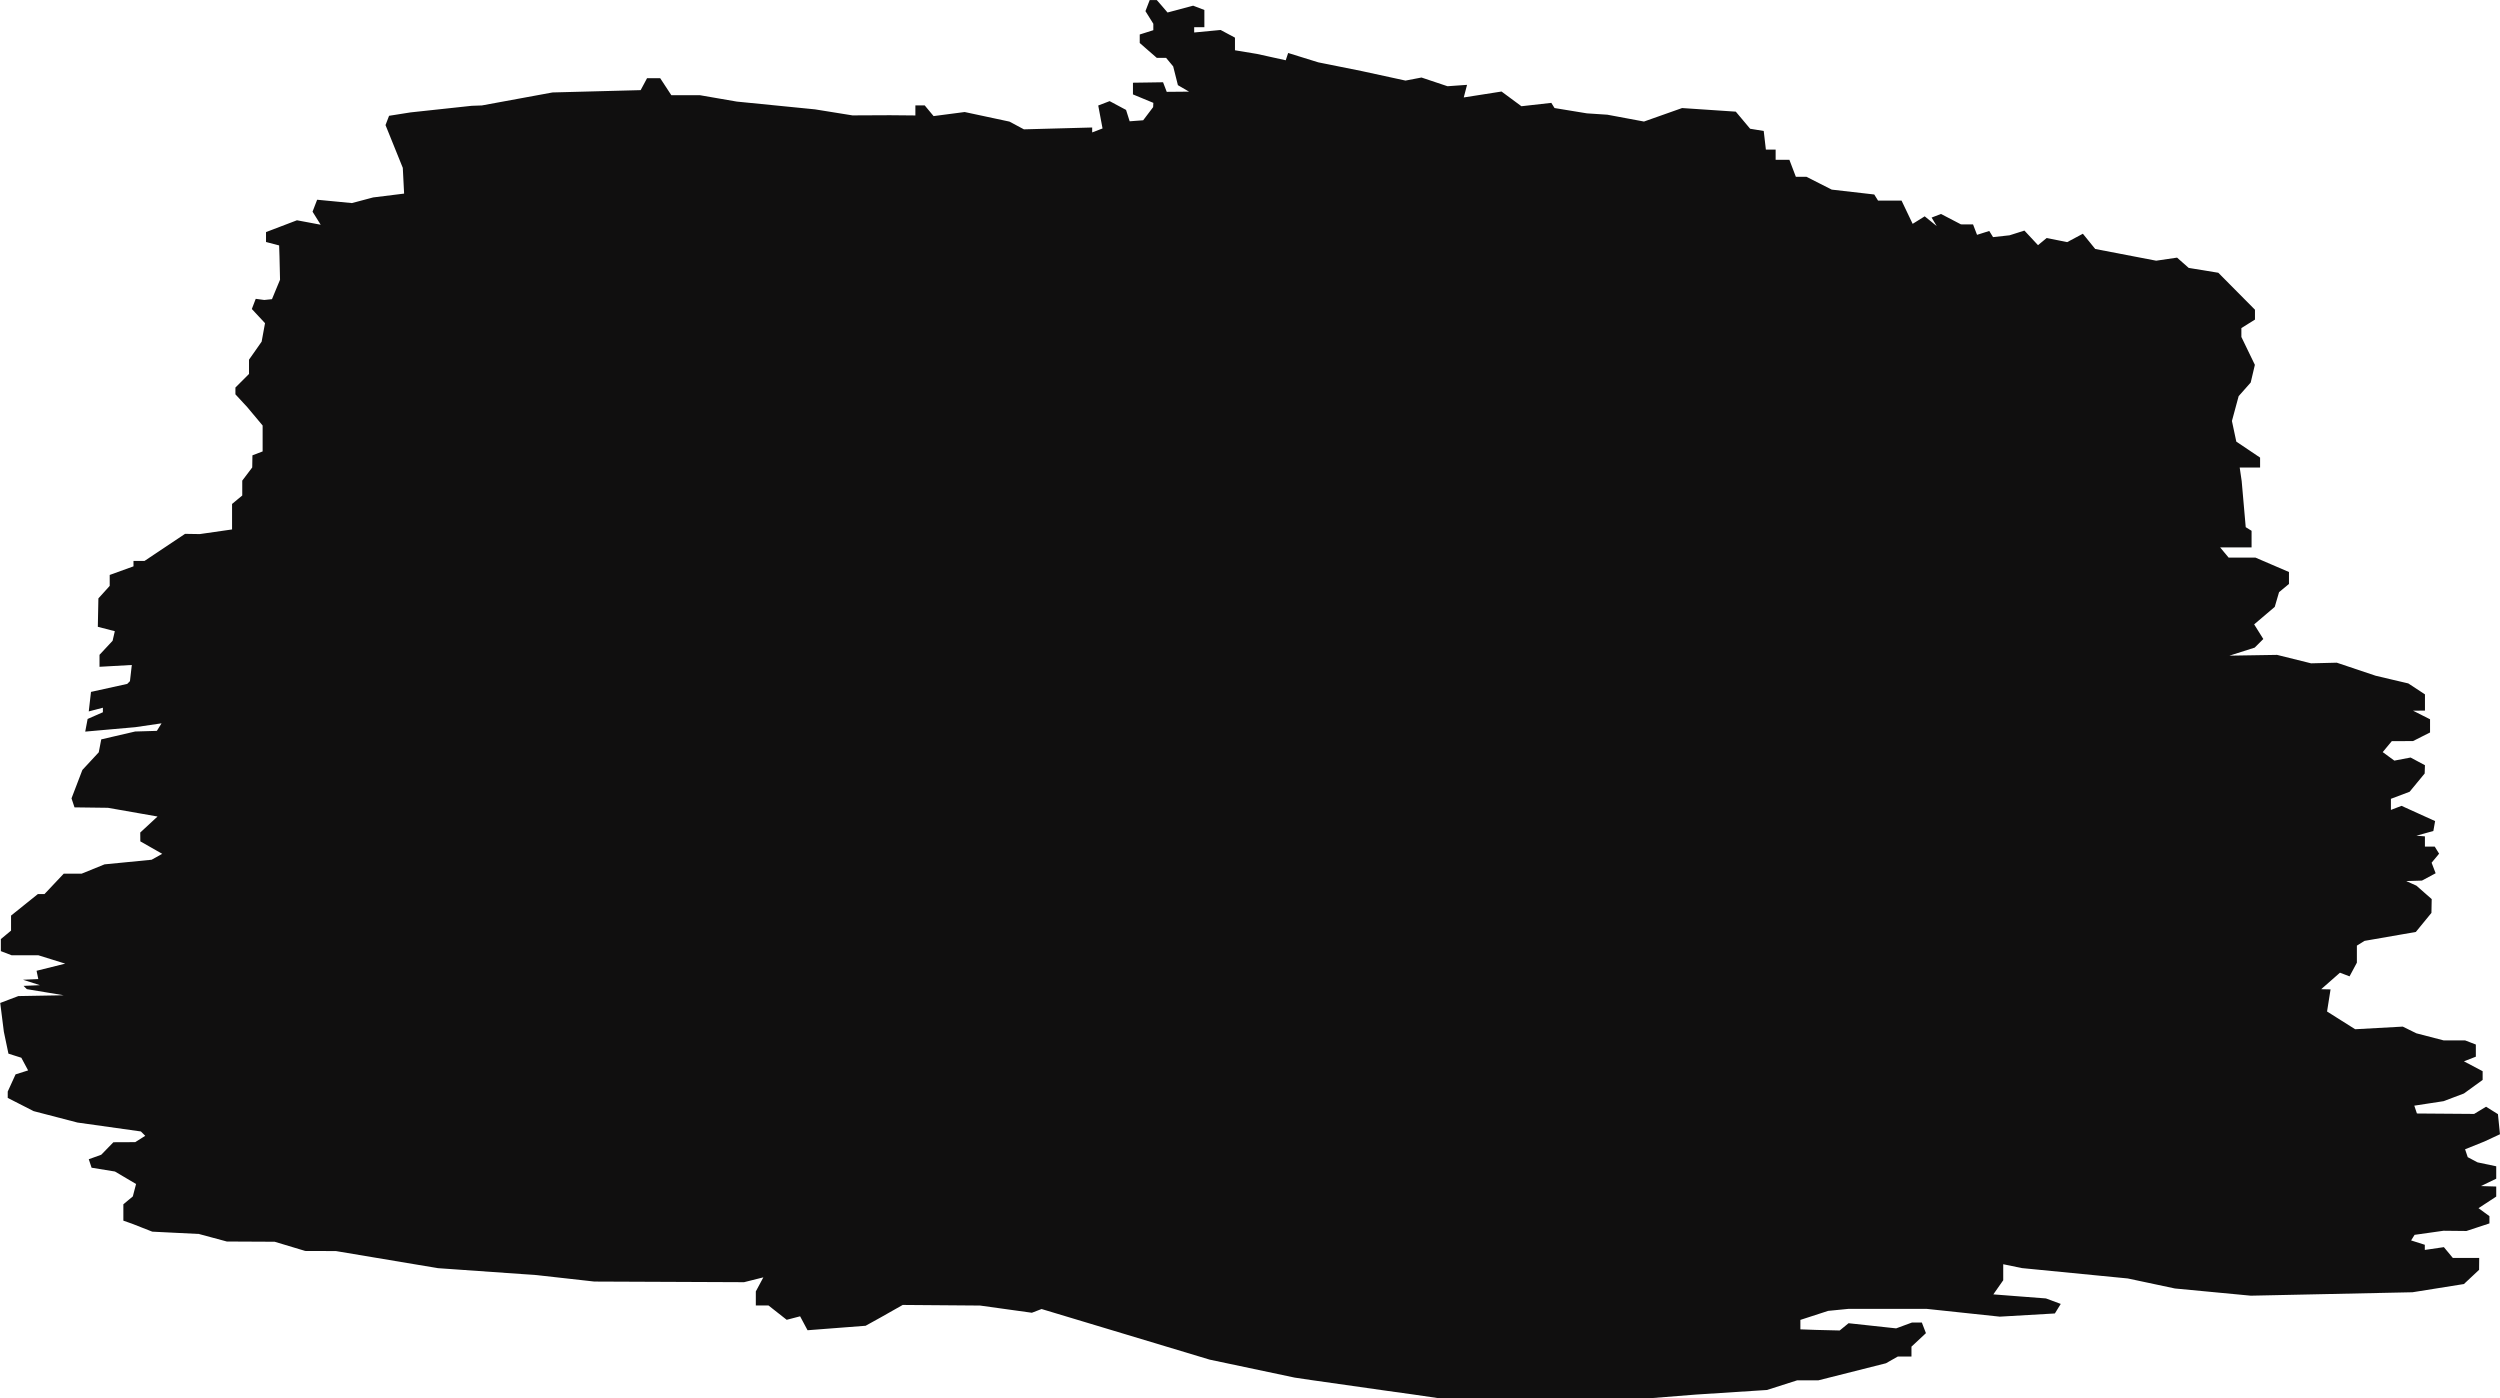<?xml version="1.0" encoding="UTF-8" standalone="no"?>
<!-- Created with Inkscape (http://www.inkscape.org/) -->

<svg
   width="148.618mm"
   height="83.125mm"
   viewBox="0 0 148.618 83.125"
   version="1.1"
   id="svg1"
   xml:space="preserve"
   inkscape:version="1.3 (0e150ed6c4, 2023-07-21)"
   sodipodi:docname="paintbrush.svg"
   xmlns:inkscape="http://www.inkscape.org/namespaces/inkscape"
   xmlns:sodipodi="http://sodipodi.sourceforge.net/DTD/sodipodi-0.dtd"
   xmlns="http://www.w3.org/2000/svg"
   xmlns:svg="http://www.w3.org/2000/svg"><sodipodi:namedview
     id="namedview1"
     pagecolor="#505050"
     bordercolor="#eeeeee"
     borderopacity="1"
     inkscape:showpageshadow="0"
     inkscape:pageopacity="0"
     inkscape:pagecheckerboard="0"
     inkscape:deskcolor="#d1d1d1"
     inkscape:document-units="mm"
     inkscape:zoom="0.76078844"
     inkscape:cx="113.69784"
     inkscape:cy="-43.376053"
     inkscape:window-width="1920"
     inkscape:window-height="1080"
     inkscape:window-x="0"
     inkscape:window-y="0"
     inkscape:window-maximized="1"
     inkscape:current-layer="layer1" /><defs
     id="defs1"><inkscape:path-effect
       effect="powerstroke"
       id="path-effect7"
       is_visible="true"
       lpeversion="1.3"
       scale_width="1"
       interpolator_type="CentripetalCatmullRom"
       interpolator_beta="0.75"
       start_linecap_type="round"
       end_linecap_type="round"
       offset_points="35.517,5.217"
       linejoin_type="spiro"
       miter_limit="4"
       not_jump="true"
       sort_points="true"
       message="&lt;b&gt;Ctrl + click&lt;/b&gt; on existing node and move it" /><inkscape:path-effect
       effect="simplify"
       id="path-effect6"
       is_visible="true"
       lpeversion="1.3"
       threshold="0.012"
       steps="1"
       smooth_angles="0"
       helper_size="0"
       simplify_individual_paths="false"
       simplify_just_coalesce="false"
       step="1" /><inkscape:path-effect
       effect="powerstroke"
       id="path-effect5"
       is_visible="true"
       lpeversion="1.3"
       scale_width="1"
       interpolator_type="CentripetalCatmullRom"
       interpolator_beta="0.75"
       start_linecap_type="round"
       end_linecap_type="round"
       offset_points="65.548,5.217"
       linejoin_type="spiro"
       miter_limit="4"
       not_jump="true"
       sort_points="true"
       message="&lt;b&gt;Ctrl + click&lt;/b&gt; on existing node and move it" /><inkscape:path-effect
       effect="simplify"
       id="path-effect4"
       is_visible="true"
       lpeversion="1.3"
       threshold="0.012"
       steps="1"
       smooth_angles="0"
       helper_size="0"
       simplify_individual_paths="false"
       simplify_just_coalesce="false"
       step="1" /><inkscape:path-effect
       effect="powerstroke"
       id="path-effect3"
       is_visible="true"
       lpeversion="1.3"
       scale_width="1"
       interpolator_type="CentripetalCatmullRom"
       interpolator_beta="0.75"
       start_linecap_type="round"
       end_linecap_type="round"
       offset_points="221.528,5.217"
       linejoin_type="spiro"
       miter_limit="4"
       not_jump="true"
       sort_points="true"
       message="&lt;b&gt;Ctrl + click&lt;/b&gt; on existing node and move it" /><inkscape:path-effect
       effect="simplify"
       id="path-effect2"
       is_visible="true"
       lpeversion="1.3"
       threshold="0.012"
       steps="1"
       smooth_angles="0"
       helper_size="0"
       simplify_individual_paths="false"
       simplify_just_coalesce="false"
       step="1" /><clipPath
       clipPathUnits="userSpaceOnUse"
       id="clipPath8"><rect
         style="fill:#ffffff;stroke:#000000;stroke-width:0.465;stroke-opacity:1"
         id="rect8"
         width="205.369"
         height="137.097"
         x="218.485"
         y="-234.318" /></clipPath></defs><g
     inkscape:label="Layer 1"
     inkscape:groupmode="layer"
     id="layer1"
     transform="translate(-25.338,-171.167)"><path
       id="path73"
       style="fill:#100f0f;stroke-width:1;fill-opacity:1"
       d="m 110.905,254.292 6.301,-0.005 6.301,-0.005 1.314,-0.105 1.314,-0.105 2.122,-0.137 2.122,-0.137 0.895,-0.286 0.895,-0.286 h 0.63 0.63 l 2.012,-0.508 2.012,-0.508 0.351,-0.2 0.351,-0.199 h 0.407 0.407 v -0.295 -0.295 l 0.43,-0.401 0.43,-0.401 -0.121,-0.314 -0.121,-0.315 h -0.296 -0.296 l -0.468,0.172 -0.468,0.173 -1.415,-0.153 -1.415,-0.153 -0.263,0.216 -0.263,0.216 -0.697,-0.017 -0.697,-0.017 -0.472,-0.017 -0.471,-0.017 v -0.281 -0.281 l 0.825,-0.268 0.825,-0.268 0.606,-0.06 0.606,-0.06 2.324,4e-4 2.324,7.6e-4 2.172,0.231 2.172,0.231 1.637,-0.095 1.637,-0.095 0.175,-0.284 0.175,-0.283 -0.44,-0.163 -0.44,-0.163 -1.564,-0.12 -1.564,-0.121 0.294,-0.42 0.294,-0.42 v -0.476 -0.476 l 0.556,0.115 0.556,0.115 3.146,0.308 3.146,0.308 1.401,0.298 1.401,0.298 2.256,0.214 2.256,0.214 4.806,-0.102 4.806,-0.102 1.528,-0.244 1.528,-0.244 0.451,-0.422 0.451,-0.422 0.004,-0.354 0.004,-0.354 h -0.784 -0.784 l -0.266,-0.321 -0.266,-0.321 -0.567,0.083 -0.567,0.083 v -0.153 -0.154 l -0.407,-0.129 -0.407,-0.129 0.103,-0.166 0.103,-0.166 0.861,-0.121 0.86,-0.122 0.68,0.007 0.681,0.007 0.684,-0.225 0.684,-0.226 v -0.215 -0.215 l -0.325,-0.238 -0.325,-0.237 0.527,-0.345 0.527,-0.345 v -0.299 -0.298 l -0.455,-0.013 -0.455,-0.014 0.455,-0.219 0.455,-0.219 v -0.369 -0.369 l -0.556,-0.117 -0.556,-0.117 -0.291,-0.154 -0.291,-0.154 -0.079,-0.235 -0.079,-0.235 0.572,-0.23 0.572,-0.23 0.465,-0.216 0.465,-0.217 -0.06,-0.597 -0.06,-0.597 -0.353,-0.221 -0.353,-0.221 -0.355,0.214 -0.354,0.214 -1.701,-0.013 -1.701,-0.013 -0.078,-0.233 -0.078,-0.233 0.869,-0.133 0.87,-0.133 0.606,-0.229 0.606,-0.229 0.556,-0.403 0.556,-0.403 v -0.259 -0.259 l -0.556,-0.294 -0.556,-0.294 0.354,-0.138 0.354,-0.138 v -0.361 -0.361 l -0.32,-0.123 -0.32,-0.123 -0.64,-7.7e-4 -0.64,-7.6e-4 -0.808,-0.21 -0.808,-0.21 -0.404,-0.199 -0.404,-0.199 -1.415,0.078 -1.415,0.078 -0.836,-0.527 -0.835,-0.527 0.104,-0.657 0.104,-0.657 -0.279,-0.006 -0.279,-0.006 0.559,-0.491 0.558,-0.491 0.285,0.109 0.285,0.109 0.218,-0.407 0.218,-0.407 v -0.507 -0.506 l 0.227,-0.141 0.227,-0.141 1.525,-0.265 1.525,-0.265 0.464,-0.567 0.464,-0.567 0.008,-0.41 0.008,-0.41 -0.455,-0.399 -0.454,-0.399 -0.304,-0.137 -0.303,-0.137 0.468,-0.014 0.468,-0.014 0.407,-0.218 0.407,-0.218 -0.12,-0.313 -0.12,-0.313 0.223,-0.269 0.223,-0.269 -0.131,-0.211 -0.13,-0.211 h -0.291 -0.291 v -0.303 -0.303 l -0.253,-0.02 -0.253,-0.02 0.504,-0.14 0.504,-0.141 0.052,-0.294 0.052,-0.294 -0.999,-0.453 -0.998,-0.453 -0.315,0.121 -0.315,0.121 v -0.33 -0.33 l 0.556,-0.21 0.556,-0.21 0.447,-0.543 0.448,-0.543 0.008,-0.246 0.008,-0.246 -0.427,-0.228 -0.427,-0.229 -0.482,0.092 -0.482,0.092 -0.347,-0.253 -0.346,-0.253 0.27,-0.325 0.27,-0.325 0.632,-0.003 0.632,-0.003 0.505,-0.256 0.505,-0.255 v -0.392 -0.392 l -0.505,-0.255 -0.505,-0.256 0.354,-0.003 0.354,-0.003 v -0.482 -0.482 l -0.495,-0.325 -0.495,-0.325 -0.97,-0.228 -0.97,-0.229 -1.156,-0.388 -1.156,-0.388 -0.764,0.019 -0.764,0.019 -1.011,-0.251 -1.011,-0.251 -1.415,0.023 -1.415,0.023 0.75,-0.239 0.75,-0.239 0.256,-0.256 0.256,-0.256 -0.272,-0.435 -0.272,-0.435 0.612,-0.52 0.612,-0.52 0.128,-0.437 0.128,-0.437 0.295,-0.245 0.295,-0.245 v -0.355 -0.354 l -0.998,-0.429 -0.997,-0.429 h -0.797 -0.797 l -0.252,-0.303 -0.251,-0.303 h 0.935 0.934 v -0.493 -0.493 l -0.174,-0.108 -0.174,-0.108 -0.12,-1.369 -0.12,-1.369 -0.059,-0.404 -0.059,-0.404 h 0.606 0.606 v -0.295 -0.295 l -0.707,-0.475 -0.707,-0.475 -0.13,-0.613 -0.13,-0.613 0.2,-0.739 0.2,-0.739 0.358,-0.404 0.358,-0.404 0.124,-0.526 0.124,-0.525 -0.401,-0.829 -0.401,-0.829 v -0.264 -0.264 l 0.404,-0.253 0.404,-0.252 v -0.293 -0.293 l -1.09,-1.099 -1.09,-1.099 -0.88,-0.144 -0.88,-0.144 -0.345,-0.305 -0.346,-0.306 -0.621,0.091 -0.621,0.091 -1.812,-0.348 -1.812,-0.348 -0.367,-0.453 -0.367,-0.453 -0.466,0.249 -0.466,0.249 -0.61,-0.122 -0.611,-0.122 -0.257,0.213 -0.257,0.213 -0.404,-0.434 -0.404,-0.434 -0.442,0.141 -0.442,0.14 -0.49,0.054 -0.49,0.054 -0.113,-0.183 -0.113,-0.183 -0.363,0.115 -0.363,0.115 -0.119,-0.309 -0.118,-0.309 -0.36,-0.002 -0.36,-0.002 -0.593,-0.309 -0.593,-0.309 -0.279,0.107 -0.279,0.107 0.152,0.254 0.153,0.254 -0.358,-0.291 -0.358,-0.291 -0.358,0.224 -0.358,0.223 -0.33,-0.69 -0.329,-0.691 h -0.699 -0.699 l -0.113,-0.182 -0.113,-0.182 -1.264,-0.145 -1.264,-0.145 -0.75,-0.381 -0.75,-0.38 h -0.316 -0.316 l -0.192,-0.505 -0.192,-0.505 h -0.409 -0.409 v -0.303 -0.303 h -0.29 -0.29 l -0.064,-0.554 -0.064,-0.554 -0.404,-0.067 -0.404,-0.066 -0.426,-0.508 -0.426,-0.508 -1.596,-0.107 -1.596,-0.107 -1.133,0.401 -1.133,0.401 -1.09,-0.204 -1.09,-0.203 -0.606,-0.04 -0.606,-0.04 -0.963,-0.158 -0.962,-0.158 -0.096,-0.154 -0.095,-0.154 -0.889,0.1 -0.889,0.1 -0.591,-0.437 -0.591,-0.437 -1.123,0.176 -1.123,0.176 0.098,-0.375 0.098,-0.374 -0.581,0.041 -0.581,0.041 -0.773,-0.259 -0.773,-0.259 -0.475,0.091 -0.475,0.091 -1.279,-0.278 -1.279,-0.278 -1.011,-0.204 -1.011,-0.204 -0.303,-0.06 -0.303,-0.061 -0.895,-0.278 -0.895,-0.278 -0.072,0.216 -0.072,0.217 -0.852,-0.188 -0.852,-0.188 -0.657,-0.109 -0.657,-0.109 v -0.375 -0.375 l -0.426,-0.228 -0.427,-0.229 -0.786,0.075 -0.786,0.075 v -0.157 -0.157 h 0.303 0.303 v -0.512 -0.512 l -0.334,-0.128 -0.334,-0.128 -0.761,0.203 -0.761,0.203 -0.318,-0.372 -0.322,-0.369 h -0.21 -0.21 l -0.127,0.33 -0.126,0.33 0.234,0.375 0.234,0.375 v 0.191 0.191 l -0.404,0.128 -0.404,0.128 v 0.253 0.253 l 0.507,0.442 0.507,0.441 h 0.277 0.277 l 0.21,0.254 0.211,0.254 0.14,0.557 0.14,0.557 0.331,0.193 0.331,0.193 -0.663,0.006 -0.663,0.006 -0.109,-0.285 -0.109,-0.285 -0.895,0.014 -0.895,0.013 v 0.348 0.347 l 0.606,0.251 0.606,0.251 -0.006,0.127 -0.006,0.127 -0.296,0.391 -0.296,0.391 -0.402,0.03 -0.402,0.03 -0.107,-0.338 -0.107,-0.338 -0.488,-0.261 -0.488,-0.261 -0.339,0.13 -0.339,0.13 0.128,0.682 0.128,0.682 -0.308,0.118 -0.308,0.118 v -0.147 -0.146 l -2.029,0.055 -2.029,0.055 -0.429,-0.23 -0.429,-0.23 -1.332,-0.285 -1.332,-0.285 -0.924,0.121 -0.924,0.121 -0.263,-0.317 -0.263,-0.317 h -0.278 -0.278 v 0.298 0.298 l -0.758,-0.007 -0.758,-0.007 -1.112,0.005 -1.112,0.005 -1.112,-0.179 -1.112,-0.179 -2.324,-0.231 -2.324,-0.231 -1.095,-0.189 -1.095,-0.19 h -0.853 -0.852 l -0.331,-0.505 -0.331,-0.505 h -0.392 -0.392 l -0.189,0.354 -0.19,0.354 -2.62,0.069 -2.62,0.069 -2.099,0.386 -2.098,0.386 -0.303,0.011 -0.303,0.011 -1.819,0.196 -1.819,0.196 -0.638,0.101 -0.637,0.101 -0.106,0.276 -0.106,0.276 0.514,1.271 0.514,1.272 0.039,0.765 0.039,0.765 -0.921,0.114 -0.921,0.114 -0.63,0.168 -0.63,0.168 -1.034,-0.1 -1.034,-0.099 -0.137,0.355 -0.136,0.355 0.242,0.388 0.242,0.388 -0.705,-0.133 -0.706,-0.132 -0.92,0.351 -0.919,0.351 v 0.295 0.294 l 0.39,0.102 0.39,0.102 0.011,0.334 0.011,0.334 0.016,0.686 0.016,0.685 -0.24,0.578 -0.239,0.578 -0.228,0.024 -0.228,0.024 -0.255,-0.034 -0.255,-0.034 -0.116,0.302 -0.116,0.302 0.393,0.422 0.392,0.421 -0.101,0.549 -0.1,0.549 -0.375,0.536 -0.376,0.536 v 0.424 0.424 l -0.404,0.404 -0.404,0.404 v 0.202 0.202 l 0.354,0.383 0.354,0.383 0.455,0.544 0.455,0.544 v 0.77 0.77 l -0.303,0.116 -0.303,0.116 -0.006,0.36 -0.006,0.36 -0.296,0.392 -0.297,0.392 v 0.442 0.442 l -0.303,0.251 -0.303,0.252 v 0.757 0.758 l -0.96,0.138 -0.96,0.138 -0.437,-0.007 -0.437,-0.007 -1.205,0.805 -1.205,0.805 h -0.328 -0.328 v 0.161 0.161 l -0.707,0.256 -0.707,0.256 v 0.325 0.325 l -0.336,0.372 -0.336,0.371 -0.017,0.844 -0.017,0.844 0.505,0.131 0.505,0.131 -0.066,0.285 -0.066,0.285 -0.389,0.417 -0.389,0.417 v 0.356 0.356 l 0.96,-0.054 0.96,-0.054 -0.055,0.481 -0.055,0.481 -0.081,0.082 -0.081,0.081 -1.077,0.238 -1.077,0.238 -0.067,0.58 -0.066,0.58 0.42,-0.11 0.42,-0.11 v 0.135 0.135 l -0.454,0.199 -0.454,0.2 -0.071,0.376 -0.071,0.376 1.484,-0.132 1.485,-0.131 0.784,-0.115 0.784,-0.115 -0.139,0.224 -0.139,0.224 -0.645,0.019 -0.645,0.019 -1.008,0.234 -1.008,0.234 -0.074,0.384 -0.074,0.384 -0.487,0.525 -0.487,0.525 -0.323,0.844 -0.323,0.844 0.089,0.267 0.089,0.268 0.994,0.013 0.994,0.013 1.474,0.259 1.474,0.259 -0.514,0.476 -0.514,0.476 0.002,0.262 0.002,0.263 0.651,0.37 0.651,0.371 -0.315,0.176 -0.315,0.176 -1.399,0.137 -1.399,0.137 -0.681,0.277 -0.682,0.277 h -0.532 -0.532 l -0.572,0.606 -0.572,0.606 h -0.197 -0.197 l -0.797,0.64 -0.797,0.64 v 0.447 0.446 l -0.303,0.252 -0.303,0.251 v 0.358 0.358 l 0.32,0.123 0.32,0.123 h 0.795 0.795 l 0.799,0.249 0.798,0.249 -0.852,0.212 -0.852,0.212 0.051,0.246 0.051,0.247 -0.455,0.02 -0.455,0.02 0.505,0.162 0.505,0.162 -0.488,0.02 -0.489,0.02 0.098,0.097 0.098,0.098 1.098,0.182 1.099,0.182 -1.351,0.024 -1.351,0.024 -0.539,0.204 -0.538,0.205 0.108,0.856 0.108,0.857 0.136,0.65 0.136,0.65 0.383,0.122 0.383,0.121 0.202,0.377 0.202,0.377 -0.373,0.118 -0.373,0.118 -0.233,0.511 -0.233,0.511 v 0.188 0.189 l 0.77,0.393 0.77,0.393 1.302,0.339 1.302,0.339 1.885,0.265 1.886,0.265 0.13,0.129 0.13,0.13 -0.298,0.188 -0.297,0.188 -0.649,0.003 -0.649,0.003 -0.362,0.372 -0.362,0.372 -0.37,0.133 -0.371,0.133 0.084,0.252 0.084,0.252 0.694,0.113 0.694,0.113 0.628,0.371 0.628,0.371 -0.097,0.37 -0.096,0.369 -0.281,0.233 -0.281,0.234 v 0.487 0.487 l 0.253,0.088 0.253,0.089 0.606,0.238 0.606,0.238 1.385,0.069 1.385,0.069 0.831,0.224 0.832,0.224 1.422,0.007 1.422,0.007 0.91,0.274 0.91,0.274 0.91,0.003 0.91,0.003 3.032,0.508 3.032,0.508 2.931,0.206 2.931,0.206 1.718,0.192 1.718,0.192 4.45,0.019 4.45,0.019 0.574,-0.144 0.574,-0.144 -0.224,0.418 -0.224,0.418 v 0.418 0.418 h 0.377 0.377 l 0.541,0.426 0.541,0.426 0.398,-0.104 0.399,-0.104 0.221,0.414 0.221,0.414 1.726,-0.133 1.726,-0.133 0.45,-0.249 0.449,-0.249 0.653,-0.37 0.653,-0.37 2.299,0.018 2.299,0.018 1.541,0.214 1.54,0.214 0.288,-0.111 0.288,-0.111 4.997,1.504 4.997,1.505 2.527,0.534 2.527,0.534 0.505,0.075 0.505,0.075 2.223,0.316 2.223,0.316 1.582,0.22 z" /></g></svg>

